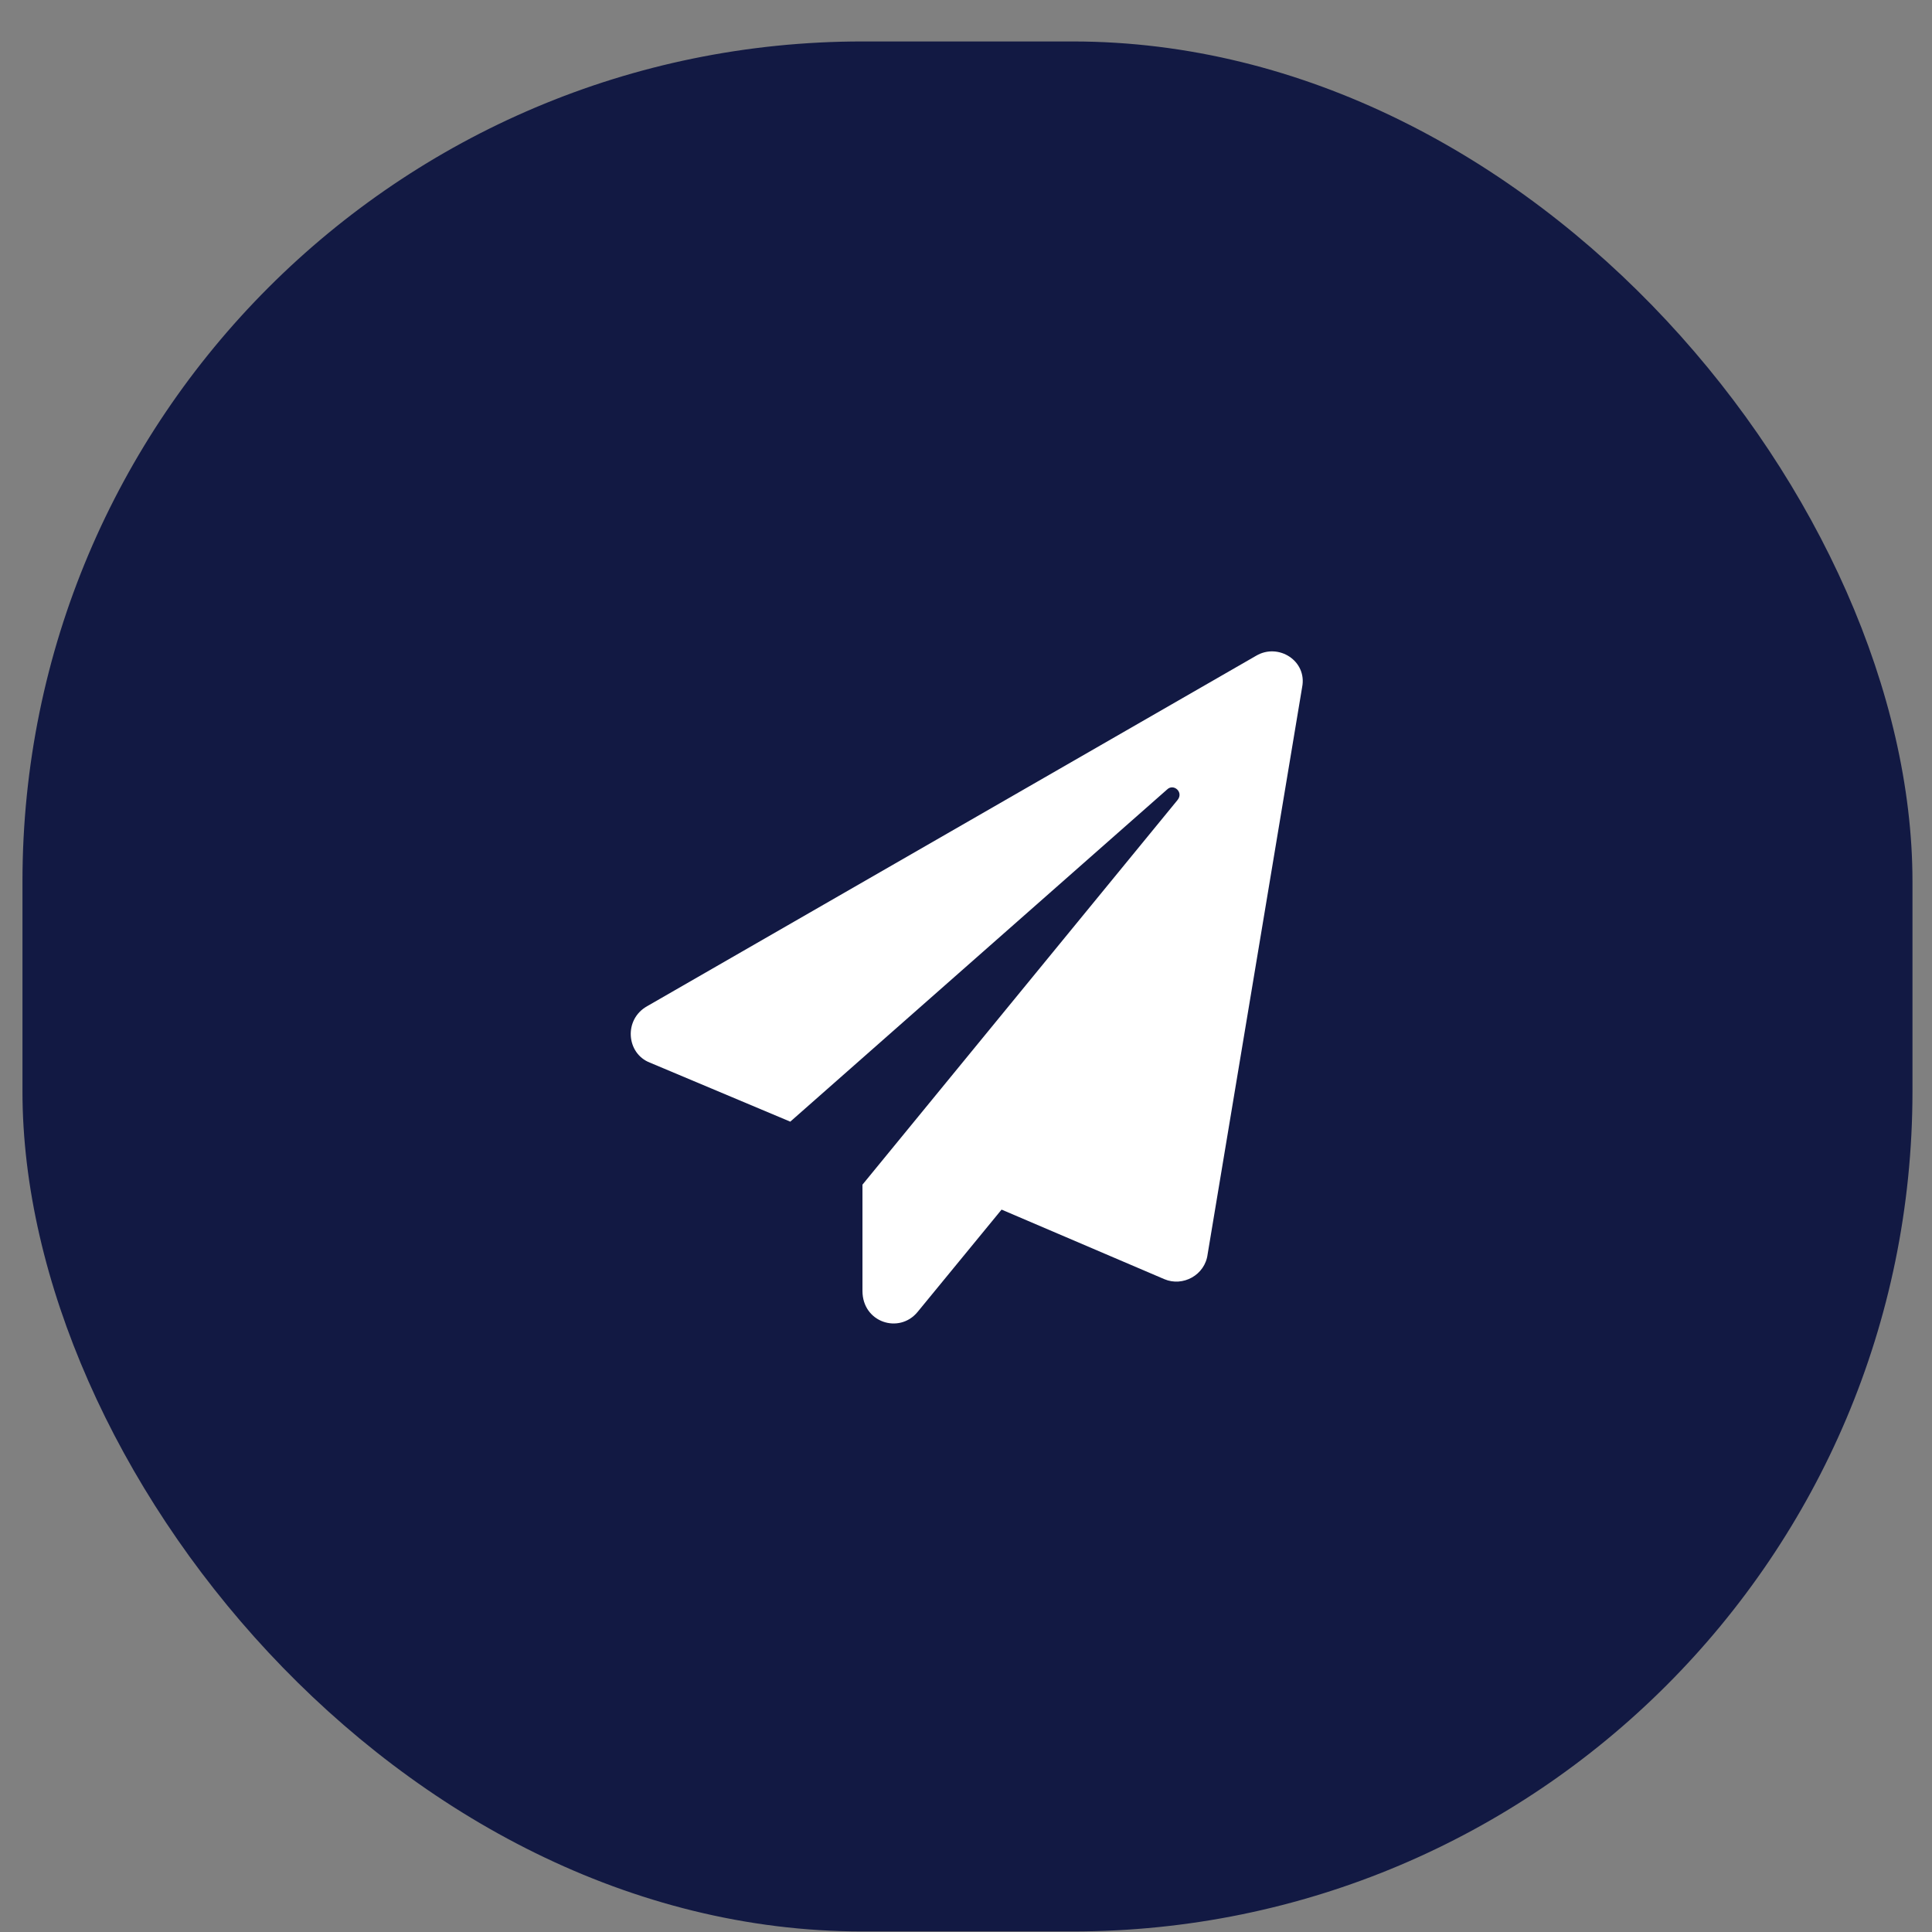 <svg width="46" height="46" viewBox="0 0 46 46" fill="none" xmlns="http://www.w3.org/2000/svg">
<rect x="0" y="0" width="46" height="46" fill="#808080" stroke="none"/>
<rect x="0.535" y="0.987" width="45" height="45" rx="20" fill="#121943"/>
<path d="M29.91 15.612C30.441 15.3 31.128 15.737 31.003 16.362L28.753 29.862C28.691 30.362 28.16 30.644 27.722 30.456L23.847 28.8L21.847 31.237C21.41 31.769 20.535 31.487 20.535 30.737V28.206L28.035 19.05C28.191 18.862 27.941 18.644 27.785 18.8L18.816 26.706L15.472 25.3C14.91 25.081 14.847 24.269 15.41 23.956L29.91 15.612Z" fill="white"/>
</svg>
